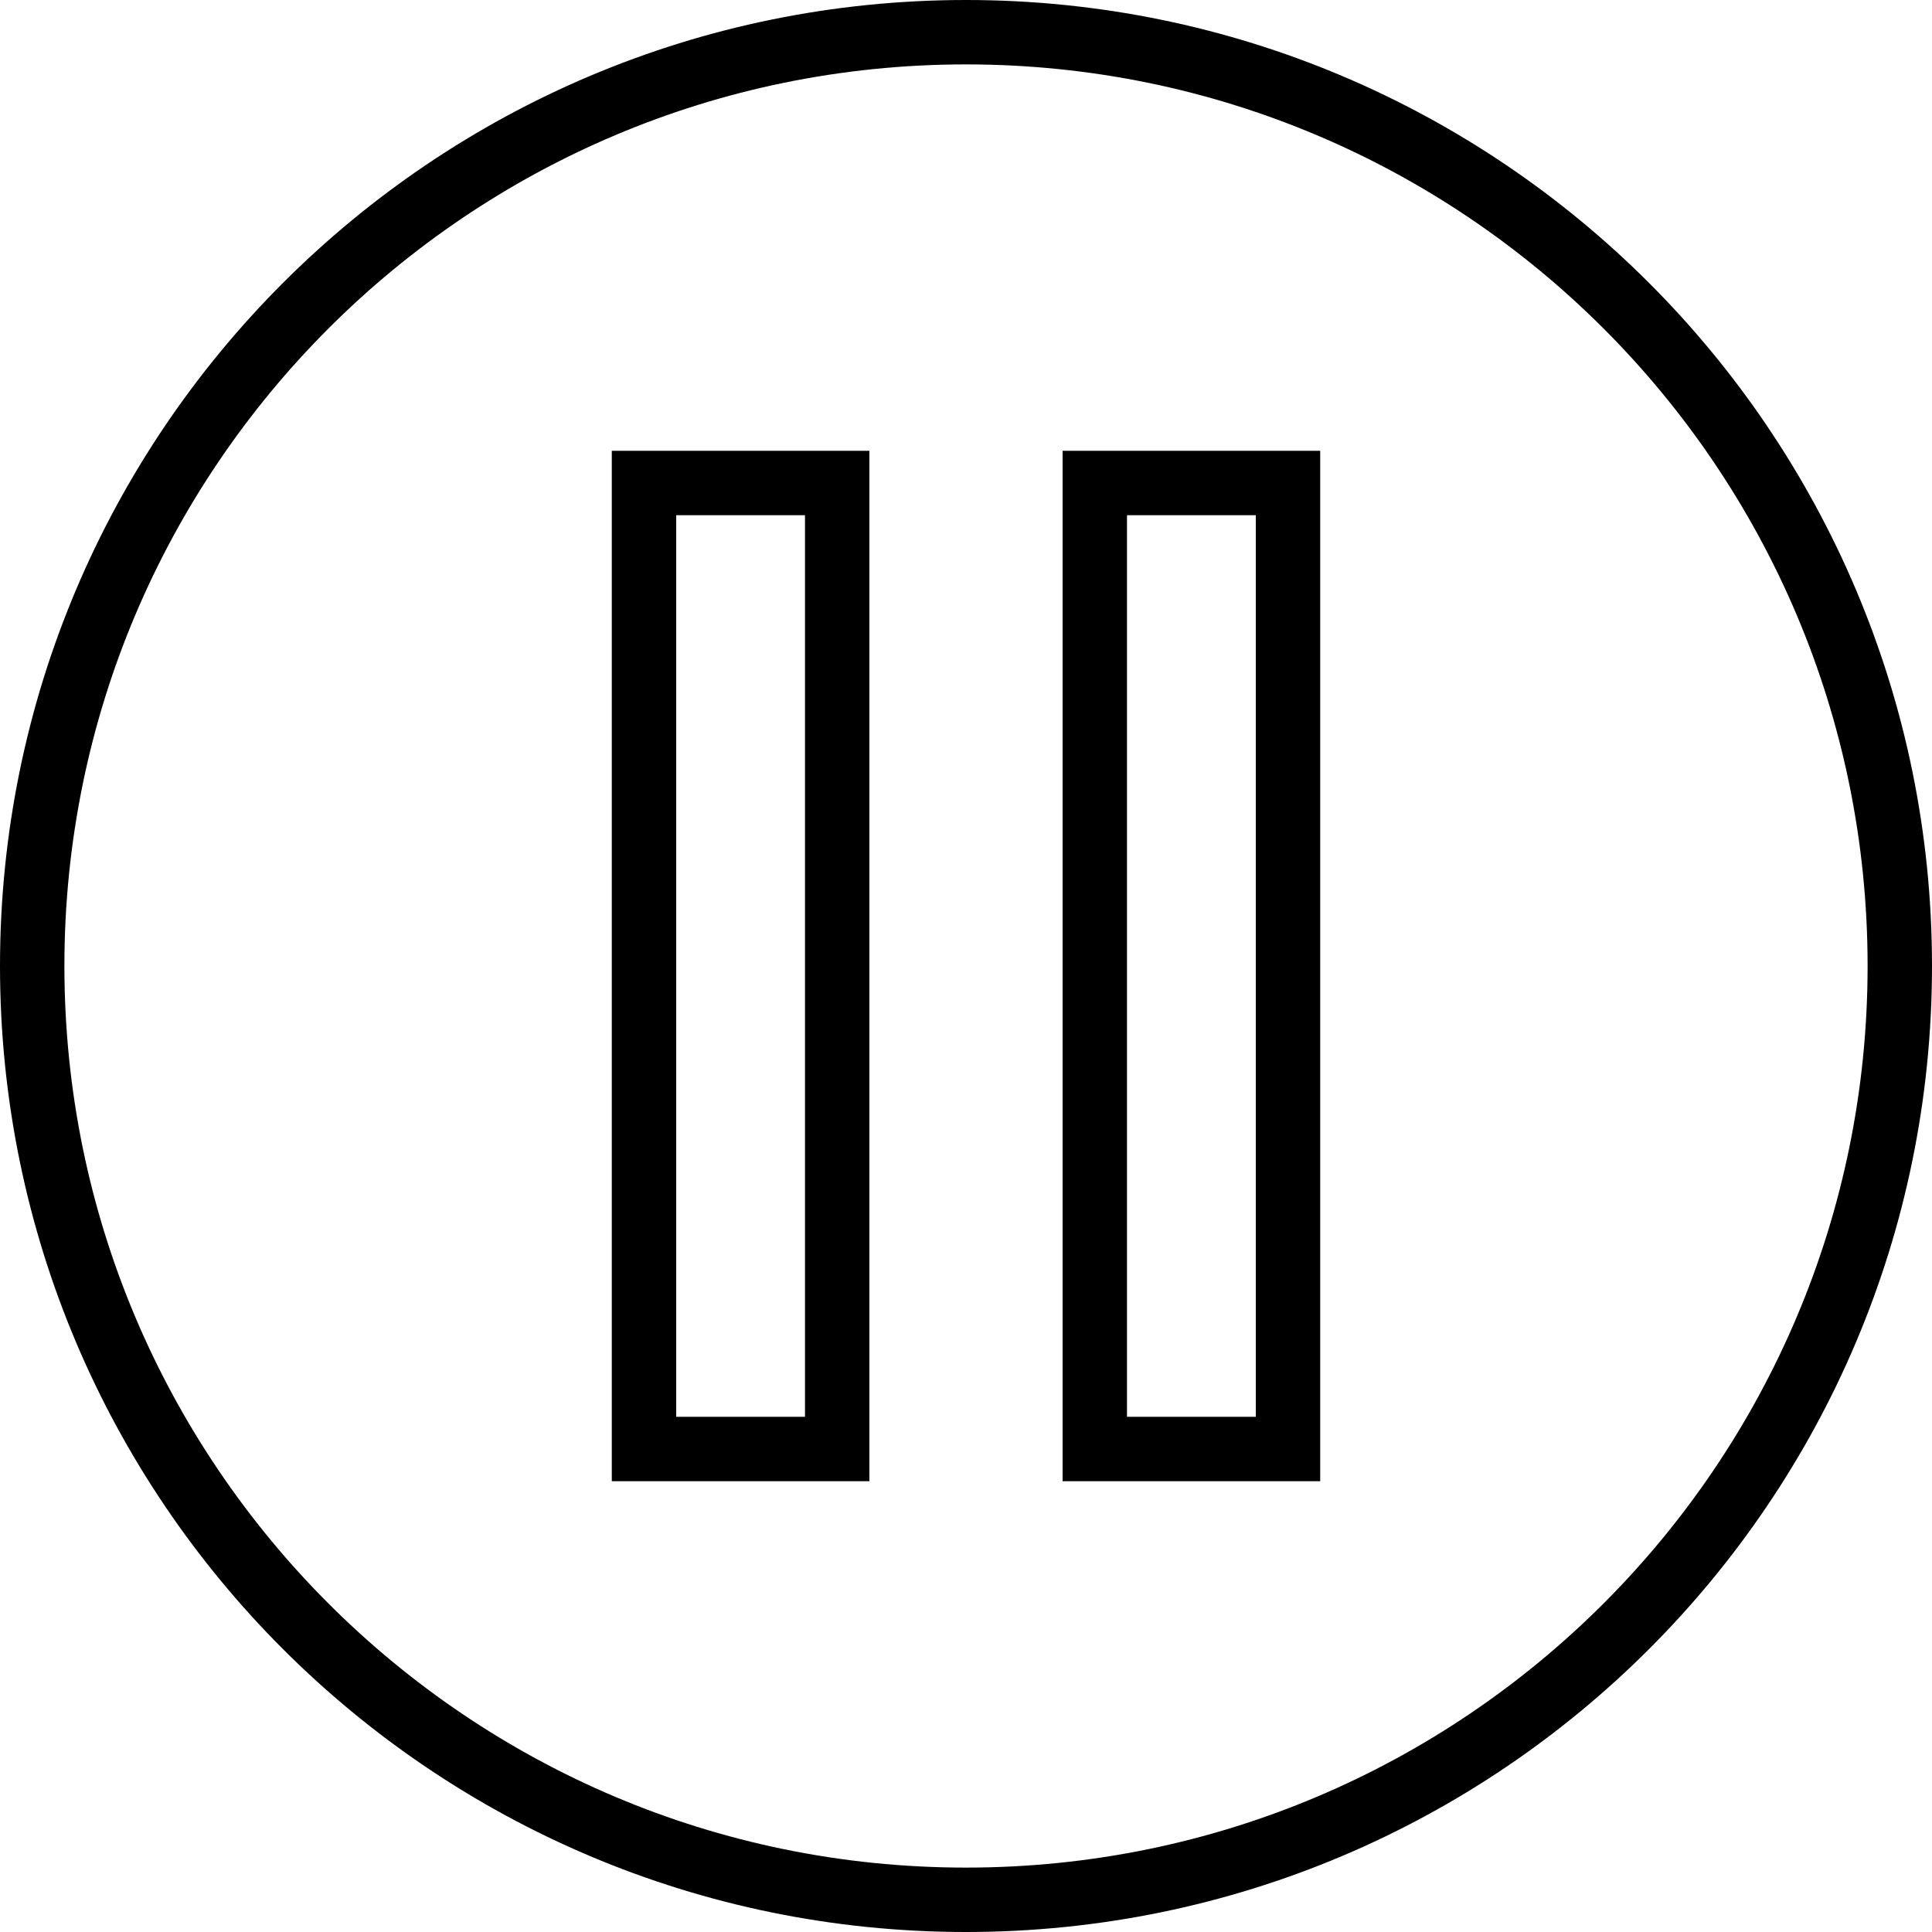 <?xml version="1.0" encoding="UTF-8" standalone="no"?>
<svg width="60px" height="60px" viewBox="0 0 60 60" version="1.1" xmlns="http://www.w3.org/2000/svg" xmlns:xlink="http://www.w3.org/1999/xlink" xmlns:sketch="http://www.bohemiancoding.com/sketch/ns">
    <!-- Generator: Sketch 3.2.2 (9983) - http://www.bohemiancoding.com/sketch -->
    <title>246 - Pause (Outline)</title>
    <desc>Created with Sketch.</desc>
    <defs></defs>
    <g id="Page-1" stroke="none" stroke-width="1" fill="none" fill-rule="evenodd" sketch:type="MSPage">
        <g id="Icons" sketch:type="MSArtboardGroup" transform="translate(-600, -1917)" stroke-linecap="round" stroke="#000000" stroke-width="2">
            <g id="246---Pause-(Outline)" sketch:type="MSLayerGroup" transform="translate(601, 1918)">
                <path d="M58,29 C58,45.016 45.016,58 29,58 C12.984,58 0,45.016 0,29 C0,12.984 12.984,0 29,0 C45.016,0 58,12.984 58,29 L58,29 Z" id="Stroke-238" sketch:type="MSShapeGroup"></path>
                <path d="M33,44 L39,44 L39,14 L33,14 L33,44 Z" id="Stroke-326" sketch:type="MSShapeGroup"></path>
                <path d="M19,44 L25,44 L25,14 L19,14 L19,44 Z" id="Stroke-328" sketch:type="MSShapeGroup"></path>
            </g>
        </g>
    </g>
</svg>